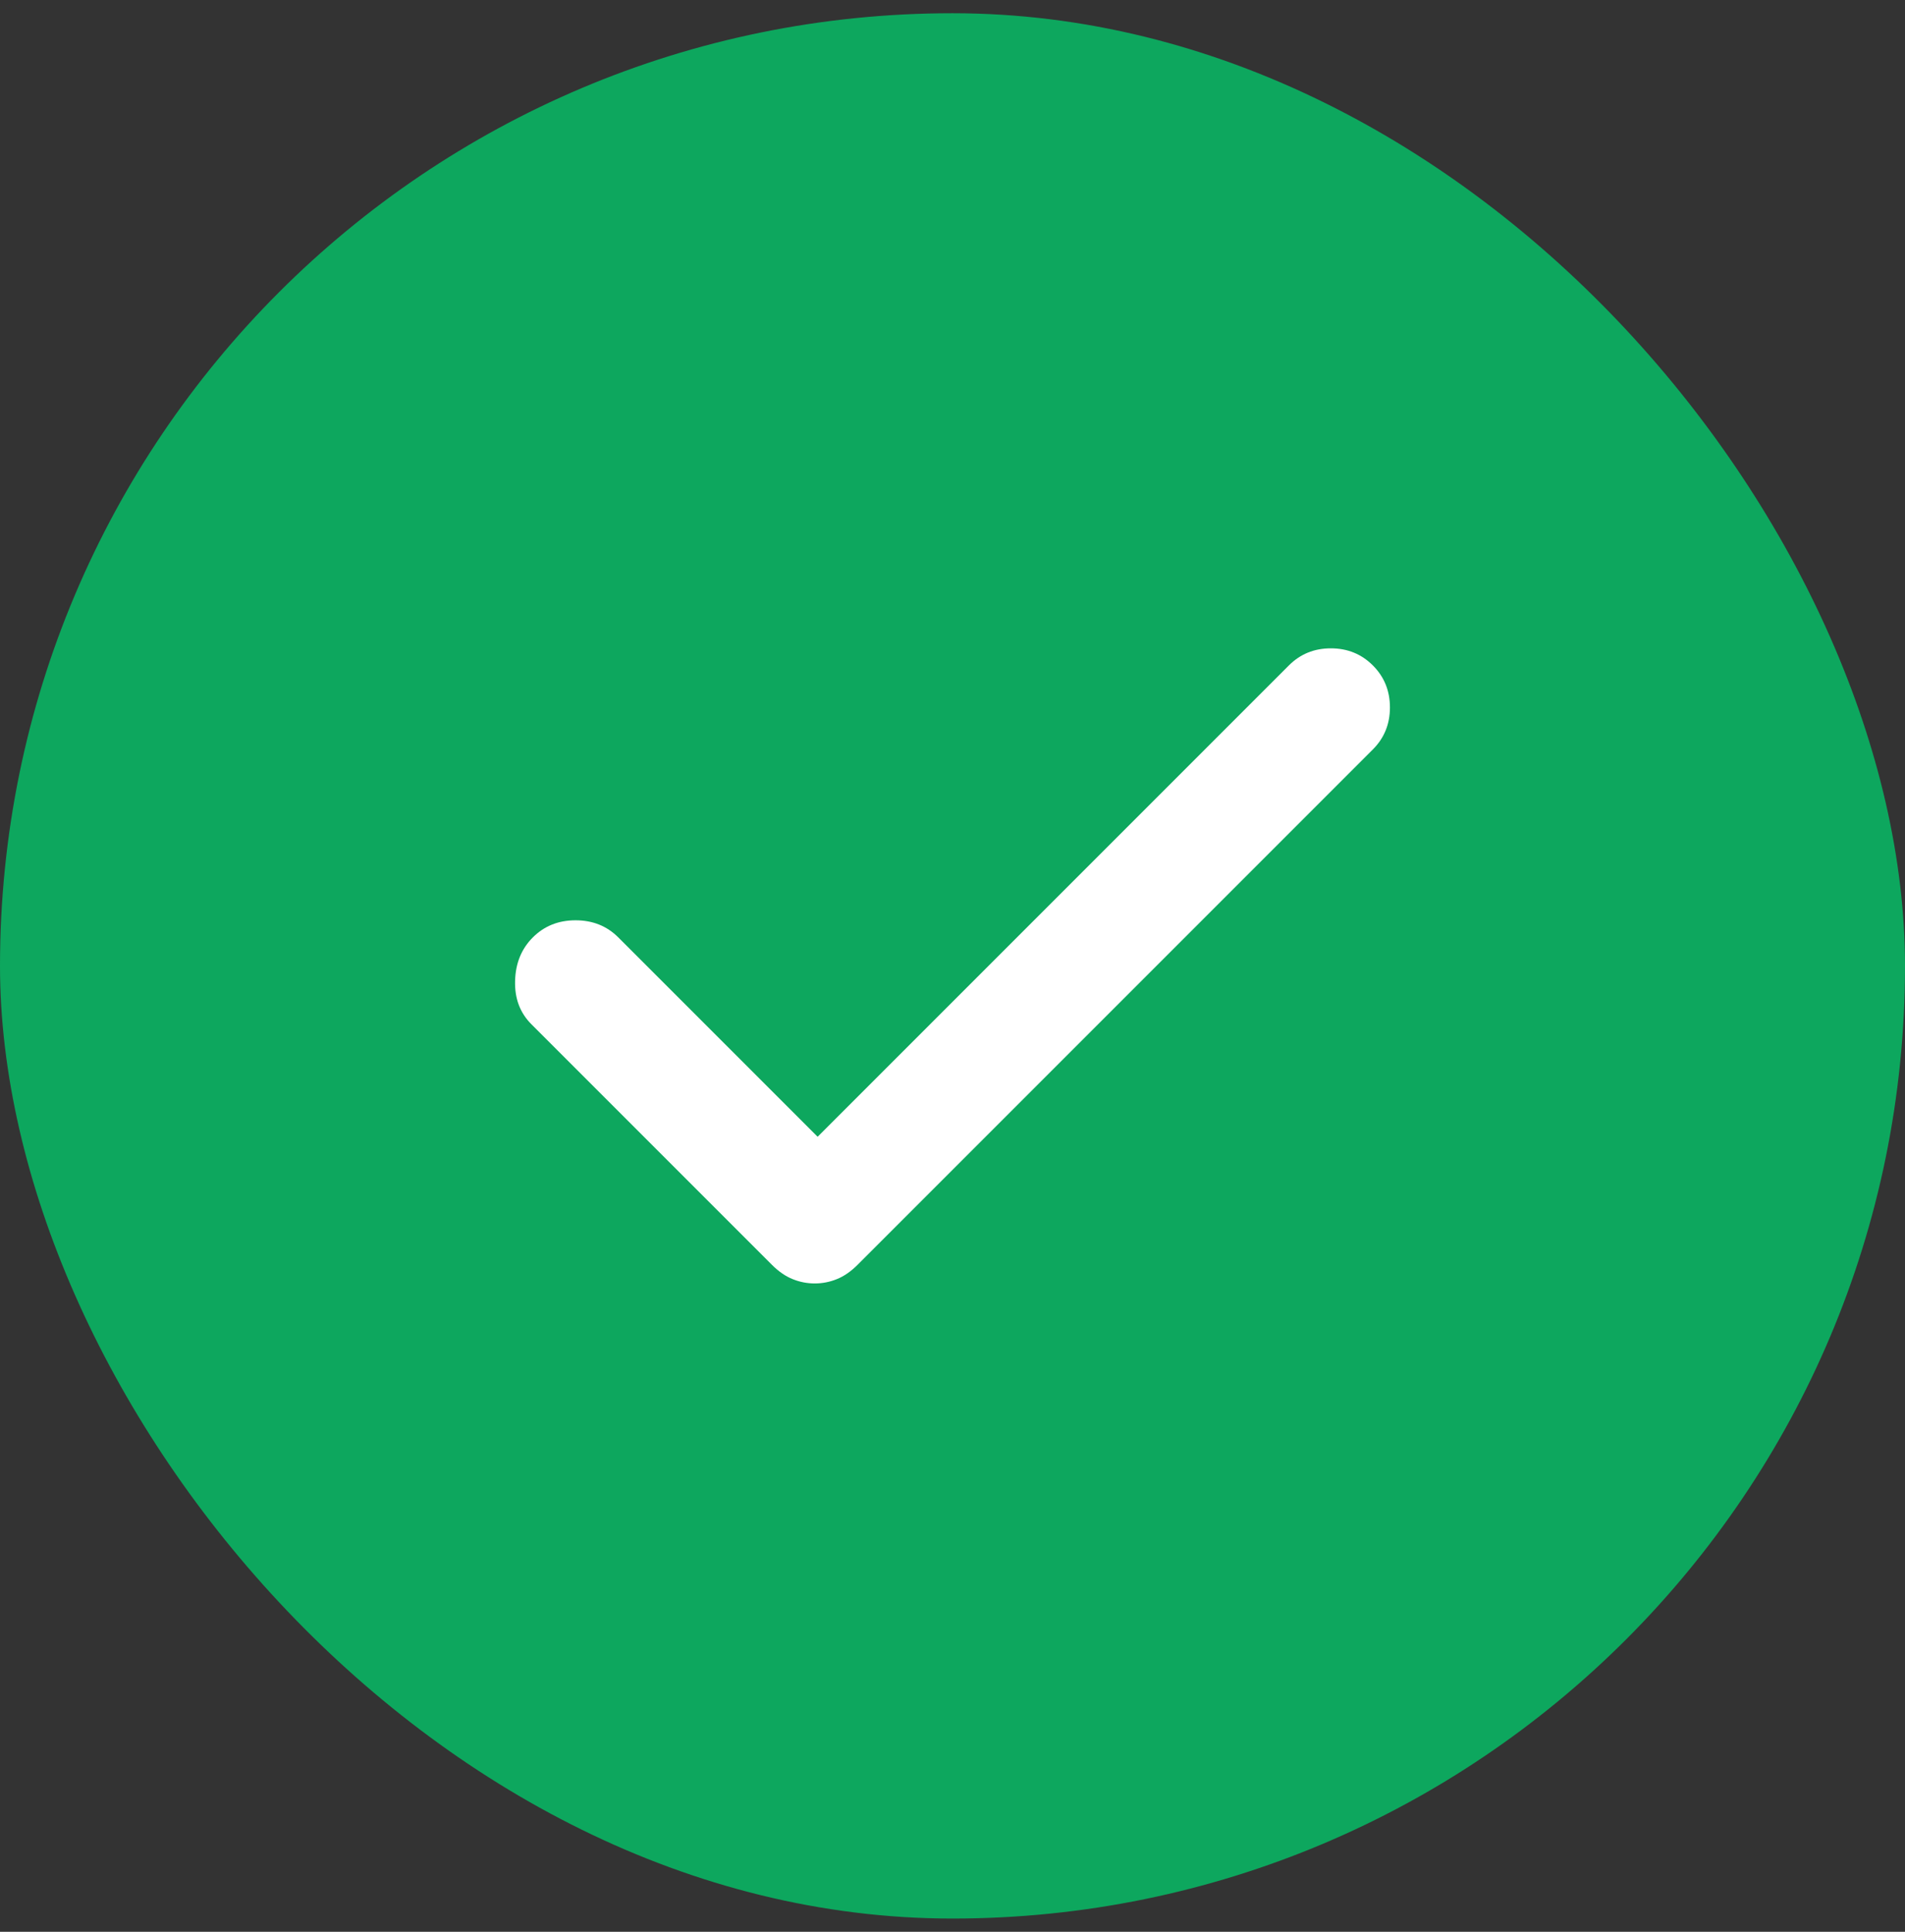 <svg width="72" height="73" viewBox="0 0 72 73" fill="none" xmlns="http://www.w3.org/2000/svg">
<rect x="0" y="0" width="72" height="73" fill="#333333" stroke="none"/>
<rect y="0.5" width="72" height="72" rx="36" fill="#0DA75E"/>
<path d="M30.793 48.5C30.506 48.5 30.228 48.446 29.959 48.337C29.691 48.23 29.43 48.051 29.179 47.8L20.085 38.706C19.654 38.275 19.449 37.729 19.468 37.066C19.485 36.401 19.709 35.853 20.139 35.423C20.57 34.992 21.108 34.777 21.753 34.777C22.399 34.777 22.937 34.992 23.368 35.423L30.902 42.957L48.713 25.146C49.144 24.715 49.672 24.5 50.299 24.5C50.928 24.5 51.457 24.715 51.888 25.146C52.318 25.576 52.533 26.106 52.533 26.734C52.533 27.361 52.318 27.89 51.888 28.32L32.408 47.8C32.156 48.051 31.896 48.23 31.628 48.337C31.359 48.446 31.081 48.5 30.793 48.5Z" fill="white"/>
</svg>
